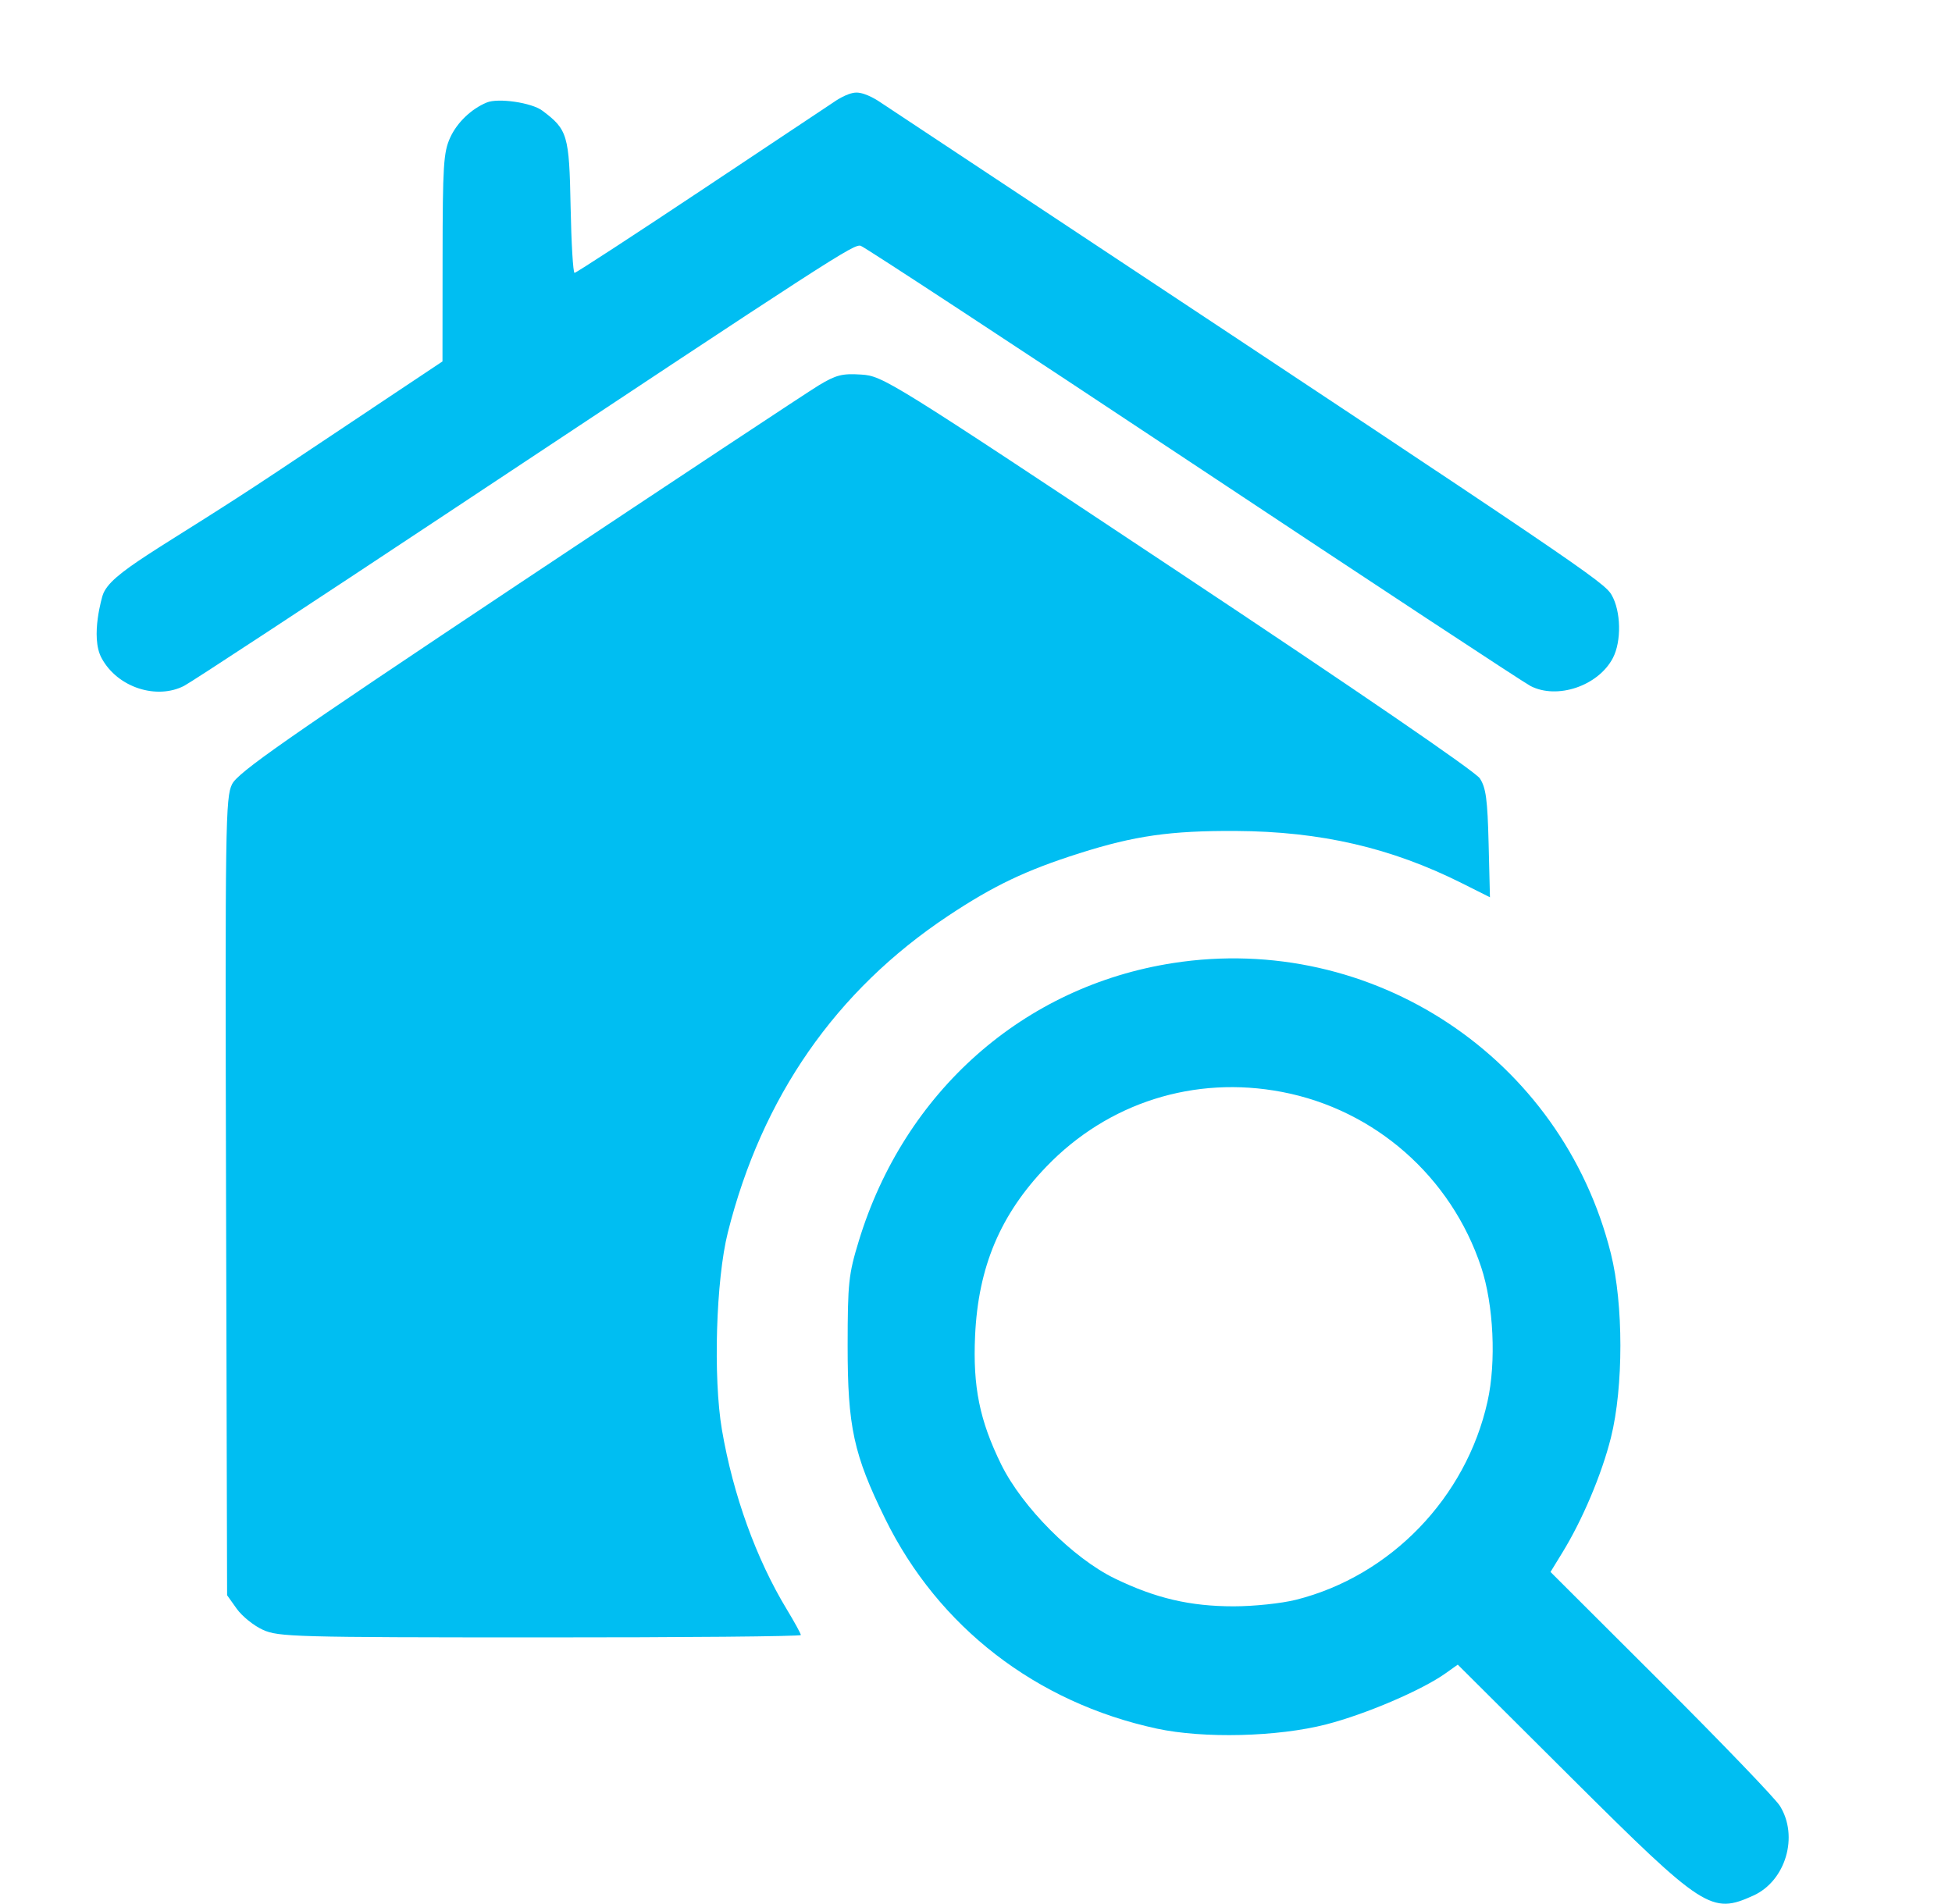 <svg width="41" height="40" viewBox="0 0 41 40" fill="none" xmlns="http://www.w3.org/2000/svg">
<path fill-rule="evenodd" clip-rule="evenodd" d="M10.225 2.153C9.899 2.287 9.599 2.575 9.455 2.892C9.315 3.201 9.298 3.475 9.296 5.416L9.294 7.593L5.801 9.922C3.377 11.538 2.308 12.02 2.155 12.51C2.155 12.51 1.889 13.372 2.133 13.824C2.472 14.453 3.301 14.702 3.868 14.408C4.016 14.332 6.524 12.685 9.443 10.749C17.581 5.35 17.931 5.124 18.079 5.164C18.154 5.185 21.291 7.243 25.049 9.738C28.807 12.233 32.001 14.336 32.146 14.411C32.708 14.702 33.571 14.409 33.877 13.824C34.061 13.471 34.048 12.84 33.85 12.498C33.691 12.225 33.188 11.883 22.194 4.602L18.476 2.139C18.476 2.139 18.191 1.942 17.985 1.945C17.785 1.949 17.513 2.145 17.513 2.145L14.819 3.939C13.337 4.926 12.099 5.733 12.068 5.733C12.037 5.733 12 5.108 11.985 4.344C11.956 2.834 11.923 2.722 11.389 2.323C11.165 2.156 10.465 2.054 10.225 2.153ZM17.201 8.093C16.969 8.233 14.134 10.109 10.901 12.262C5.994 15.531 4.999 16.226 4.875 16.473C4.736 16.75 4.728 17.3 4.748 25.141L4.77 33.513L4.973 33.798C5.085 33.955 5.332 34.154 5.523 34.24C5.849 34.388 6.188 34.398 11.345 34.399C14.357 34.4 16.821 34.378 16.821 34.349C16.821 34.32 16.689 34.08 16.529 33.815C15.885 32.755 15.397 31.404 15.163 30.035C14.977 28.939 15.038 26.886 15.287 25.894C16.002 23.046 17.556 20.81 19.91 19.244C20.868 18.607 21.546 18.283 22.674 17.925C23.83 17.558 24.584 17.45 25.954 17.457C27.742 17.467 29.221 17.809 30.717 18.56L31.295 18.85L31.267 17.721C31.244 16.796 31.211 16.548 31.083 16.353C30.988 16.208 28.506 14.508 24.74 12.007C18.672 7.977 18.546 7.898 18.089 7.869C17.692 7.843 17.562 7.876 17.201 8.093ZM24.64 20.232C21.497 20.72 18.994 22.935 18.038 26.071C17.824 26.772 17.805 26.946 17.804 28.27C17.803 29.973 17.929 30.556 18.592 31.906C19.708 34.179 21.762 35.767 24.297 36.315C25.281 36.527 26.837 36.489 27.857 36.226C28.688 36.012 29.869 35.506 30.366 35.151L30.619 34.971L33.004 37.347C35.789 40.12 35.946 40.222 36.829 39.822C37.508 39.513 37.784 38.575 37.384 37.937C37.288 37.783 36.164 36.614 34.888 35.34L32.567 33.024L32.812 32.624C33.236 31.936 33.644 30.971 33.837 30.198C34.101 29.14 34.101 27.397 33.835 26.335C32.807 22.221 28.829 19.581 24.64 20.232ZM26.928 22.94C28.881 23.314 30.48 24.721 31.111 26.621C31.372 27.408 31.43 28.612 31.244 29.443C30.795 31.464 29.209 33.107 27.223 33.608C26.915 33.685 26.337 33.746 25.912 33.746C24.998 33.746 24.273 33.577 23.417 33.162C22.54 32.737 21.471 31.663 21.029 30.765C20.575 29.84 20.432 29.133 20.481 28.059C20.547 26.614 21.011 25.515 21.979 24.508C23.272 23.164 25.089 22.588 26.928 22.94Z" fill="#00BEF2"/>
</svg>
